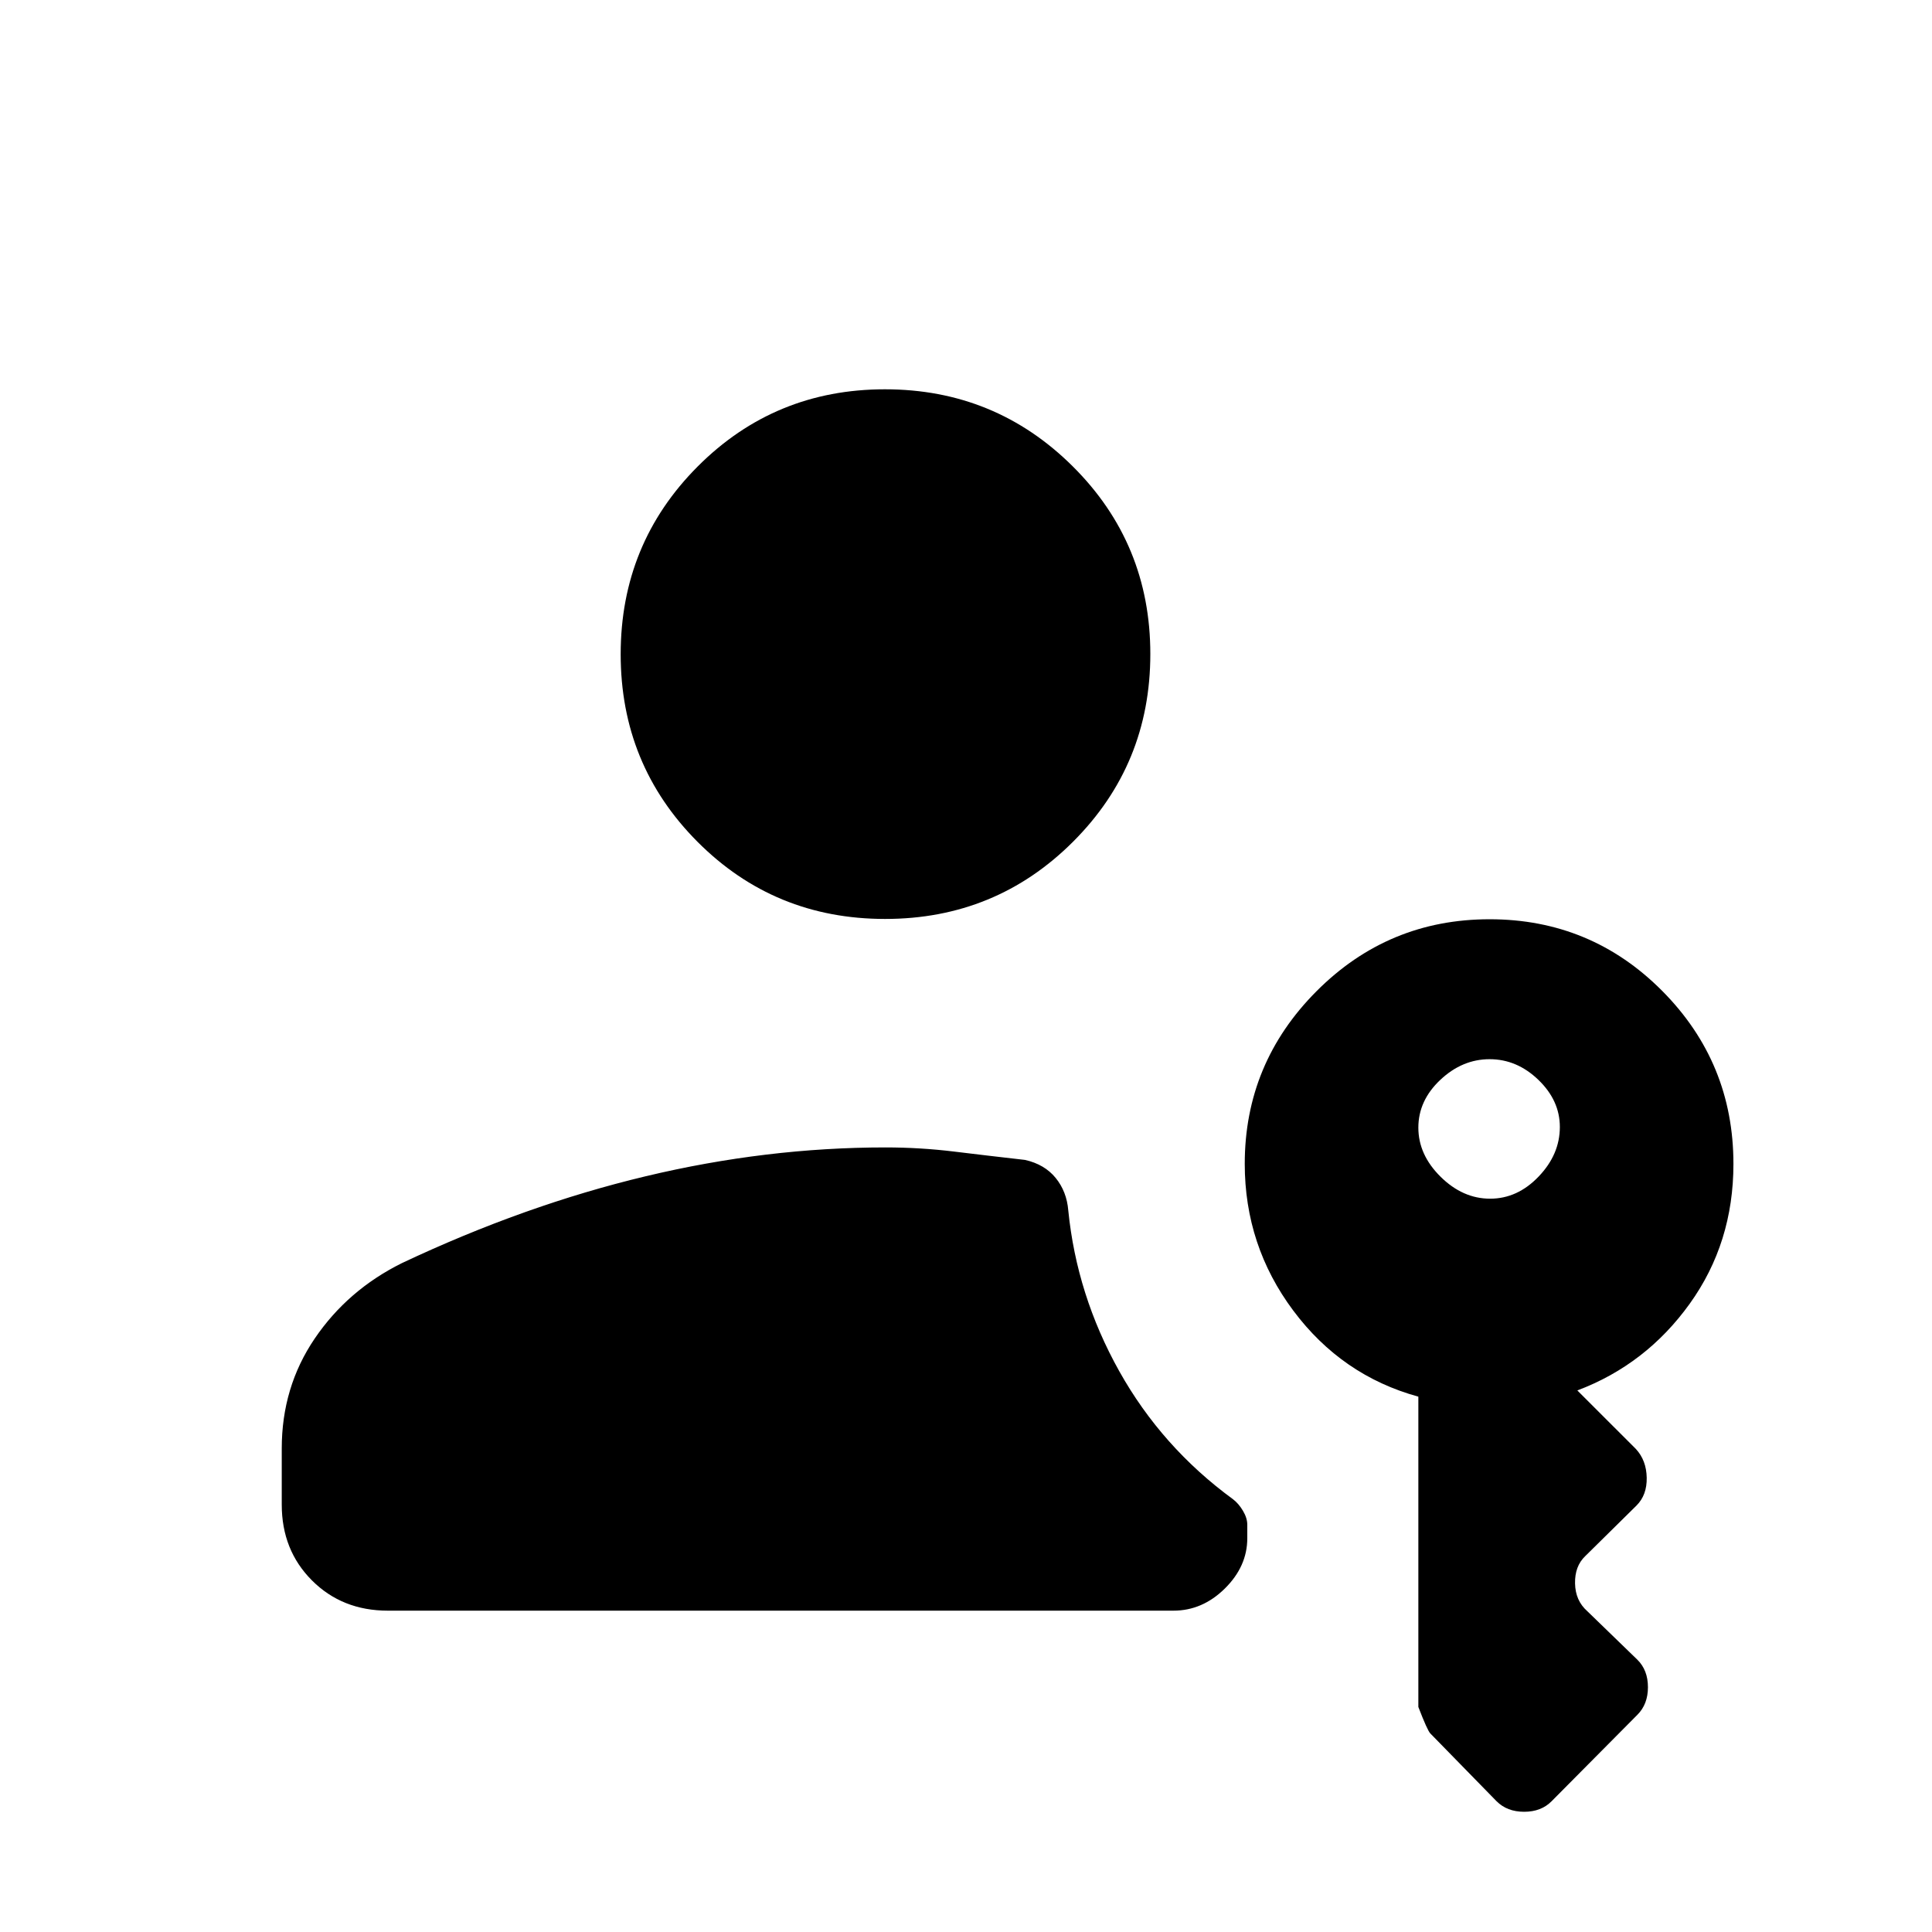 <svg xmlns="http://www.w3.org/2000/svg" height="40" viewBox="0 -960 960 960" width="40"><path d="M192.72-159.67q-22.68 0-37.7-15.02Q140-189.71 140-212.38v-27.87q0-30.49 16.37-54.62 16.37-24.12 43.32-37.49 61.08-28.82 121.09-43.15 60.01-14.34 119.22-14.34 17.28 0 34.18 2.07 16.9 2.06 35.18 4.14 9.7 2.2 15.2 8.95 5.49 6.75 6.26 16.13 4.21 42.11 25.31 79.85 21.1 37.74 56.49 63.63 2.83 2.13 4.99 5.77 2.16 3.63 2.16 6.96v6.7q0 13.97-11.15 24.98-11.15 11-25.54 11H192.72ZM439.8-503.38q-55.01 0-93.2-38.32-38.19-38.32-38.19-93.22t38.25-93.27q38.26-38.37 93.07-38.37 54.81 0 93.33 38.31 38.53 38.32 38.53 93.22t-38.39 93.27q-38.4 38.38-93.4 38.38Zm300.64 139q13.59 0 24.11-11.01 10.53-11 10.53-24.62 0-13.14-10.66-23.41-10.65-10.27-24.24-10.27-13.59 0-24.5 10.27t-10.91 23.74q0 13.47 11.04 24.39 11.04 10.91 24.63 10.91Zm3.2 299.41-32.91-33.68q-1.45-1.45-5.96-13.17v-154.19q-38-10.45-62.13-42.74-24.13-32.3-24.13-72.95 0-49.99 35.64-85.76 35.63-35.77 86.02-35.77 50.39 0 85.78 35.61 35.38 35.61 35.38 85.97 0 39.21-21.7 69.44-21.71 30.23-55.86 43.11l29.08 29.07q5.23 5.66 5.39 14.27.17 8.61-5.06 13.84l-25.49 25.15q-5.23 4.99-5.06 13.55.16 8.55 6.06 13.78l24.93 24.16q5.23 5.17 5.23 13.63 0 8.47-5.23 13.7l-42.65 42.98q-5.17 5.23-13.63 5.23-8.47 0-13.7-5.23Z"/></svg>
